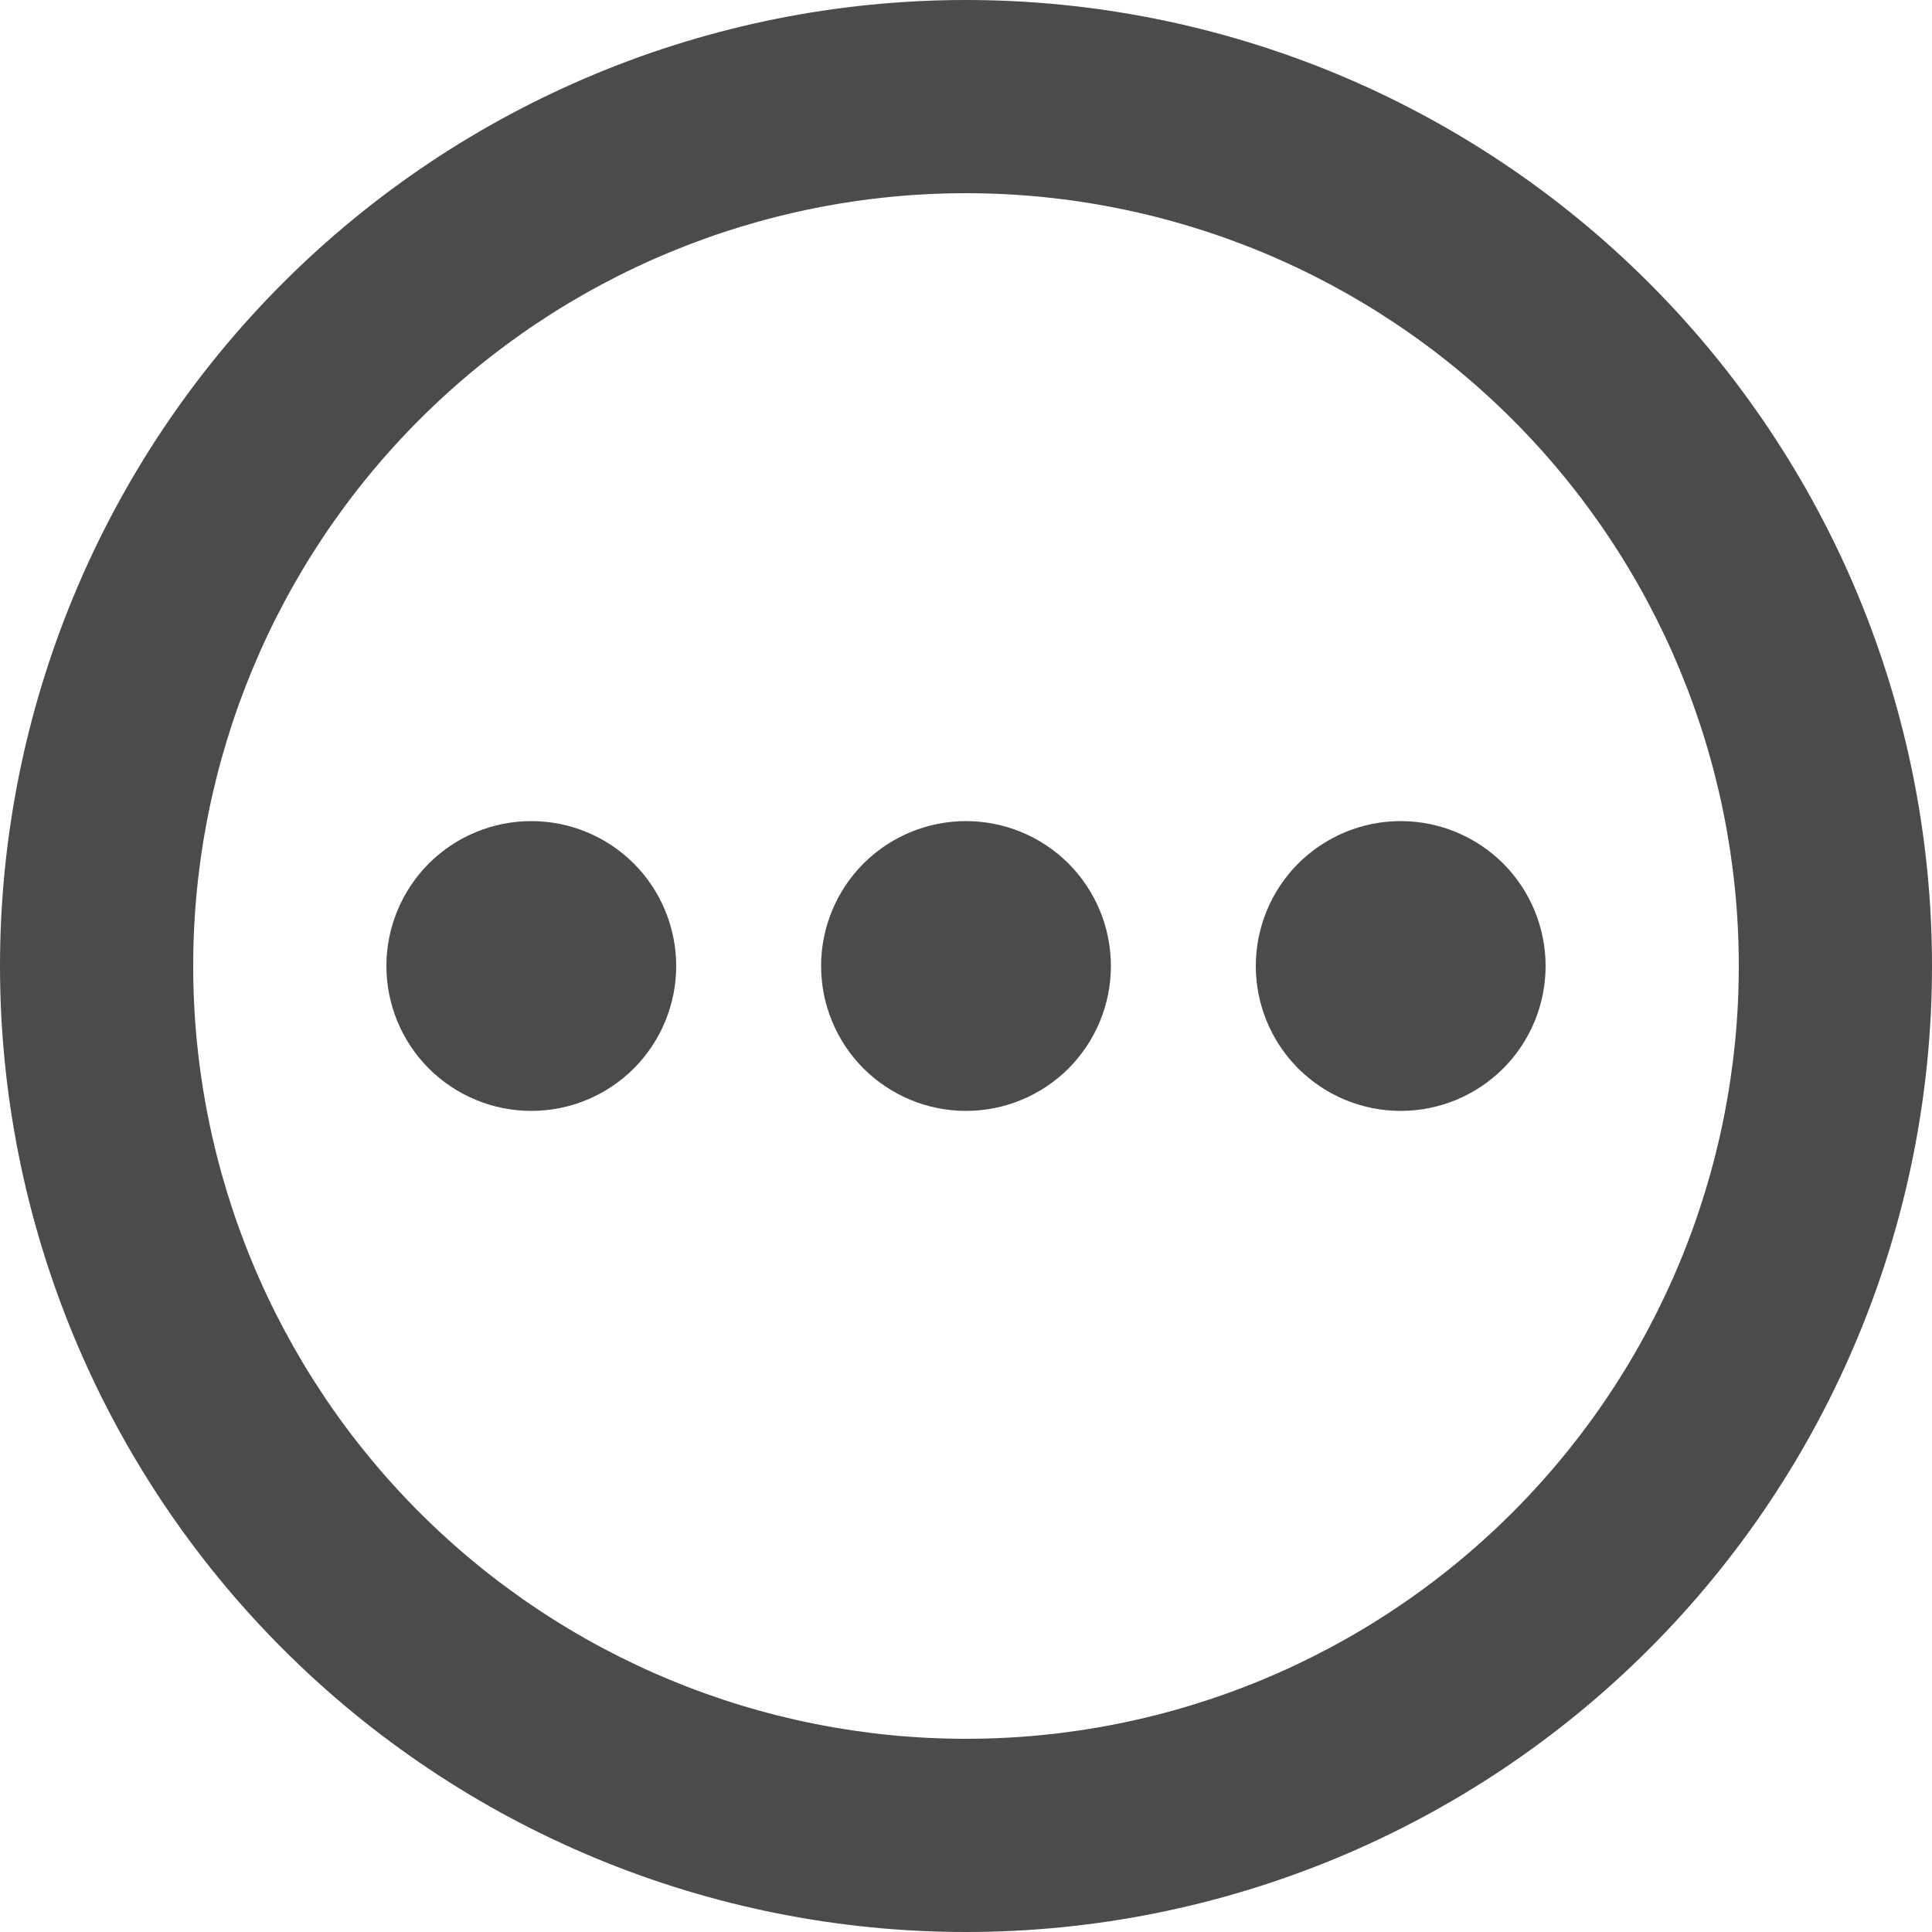 <svg width="20" height="20" viewBox="0 0 20 20" fill="none" xmlns="http://www.w3.org/2000/svg">
<path d="M10 0C11.313 0 12.614 0.259 13.827 0.761C15.04 1.264 16.142 2 17.071 2.929C18 3.858 18.736 4.96 19.239 6.173C19.741 7.386 20 8.687 20 10C20 12.652 18.946 15.196 17.071 17.071C15.196 18.946 12.652 20 10 20C8.687 20 7.386 19.741 6.173 19.239C4.96 18.736 3.858 18 2.929 17.071C1.054 15.196 0 12.652 0 10C0 7.348 1.054 4.804 2.929 2.929C4.804 1.054 7.348 0 10 0ZM10 2C7.878 2 5.843 2.843 4.343 4.343C2.843 5.843 2 7.878 2 10C2 12.122 2.843 14.157 4.343 15.657C5.843 17.157 7.878 18 10 18C12.122 18 14.157 17.157 15.657 15.657C17.157 14.157 18 12.122 18 10C18 7.878 17.157 5.843 15.657 4.343C14.157 2.843 12.122 2 10 2ZM10 8.5C10.398 8.5 10.779 8.658 11.061 8.939C11.342 9.221 11.5 9.602 11.5 10C11.5 10.398 11.342 10.779 11.061 11.061C10.779 11.342 10.398 11.5 10 11.5C9.602 11.5 9.221 11.342 8.939 11.061C8.658 10.779 8.5 10.398 8.5 10C8.5 9.602 8.658 9.221 8.939 8.939C9.221 8.658 9.602 8.5 10 8.5ZM5.5 8.5C5.898 8.5 6.279 8.658 6.561 8.939C6.842 9.221 7 9.602 7 10C7 10.398 6.842 10.779 6.561 11.061C6.279 11.342 5.898 11.5 5.5 11.5C5.102 11.5 4.721 11.342 4.439 11.061C4.158 10.779 4 10.398 4 10C4 9.602 4.158 9.221 4.439 8.939C4.721 8.658 5.102 8.5 5.5 8.5ZM14.5 8.5C14.898 8.5 15.279 8.658 15.561 8.939C15.842 9.221 16 9.602 16 10C16 10.398 15.842 10.779 15.561 11.061C15.279 11.342 14.898 11.5 14.5 11.5C14.102 11.5 13.721 11.342 13.439 11.061C13.158 10.779 13 10.398 13 10C13 9.602 13.158 9.221 13.439 8.939C13.721 8.658 14.102 8.5 14.5 8.5Z" fill="#4B4B4B"/>
</svg>
